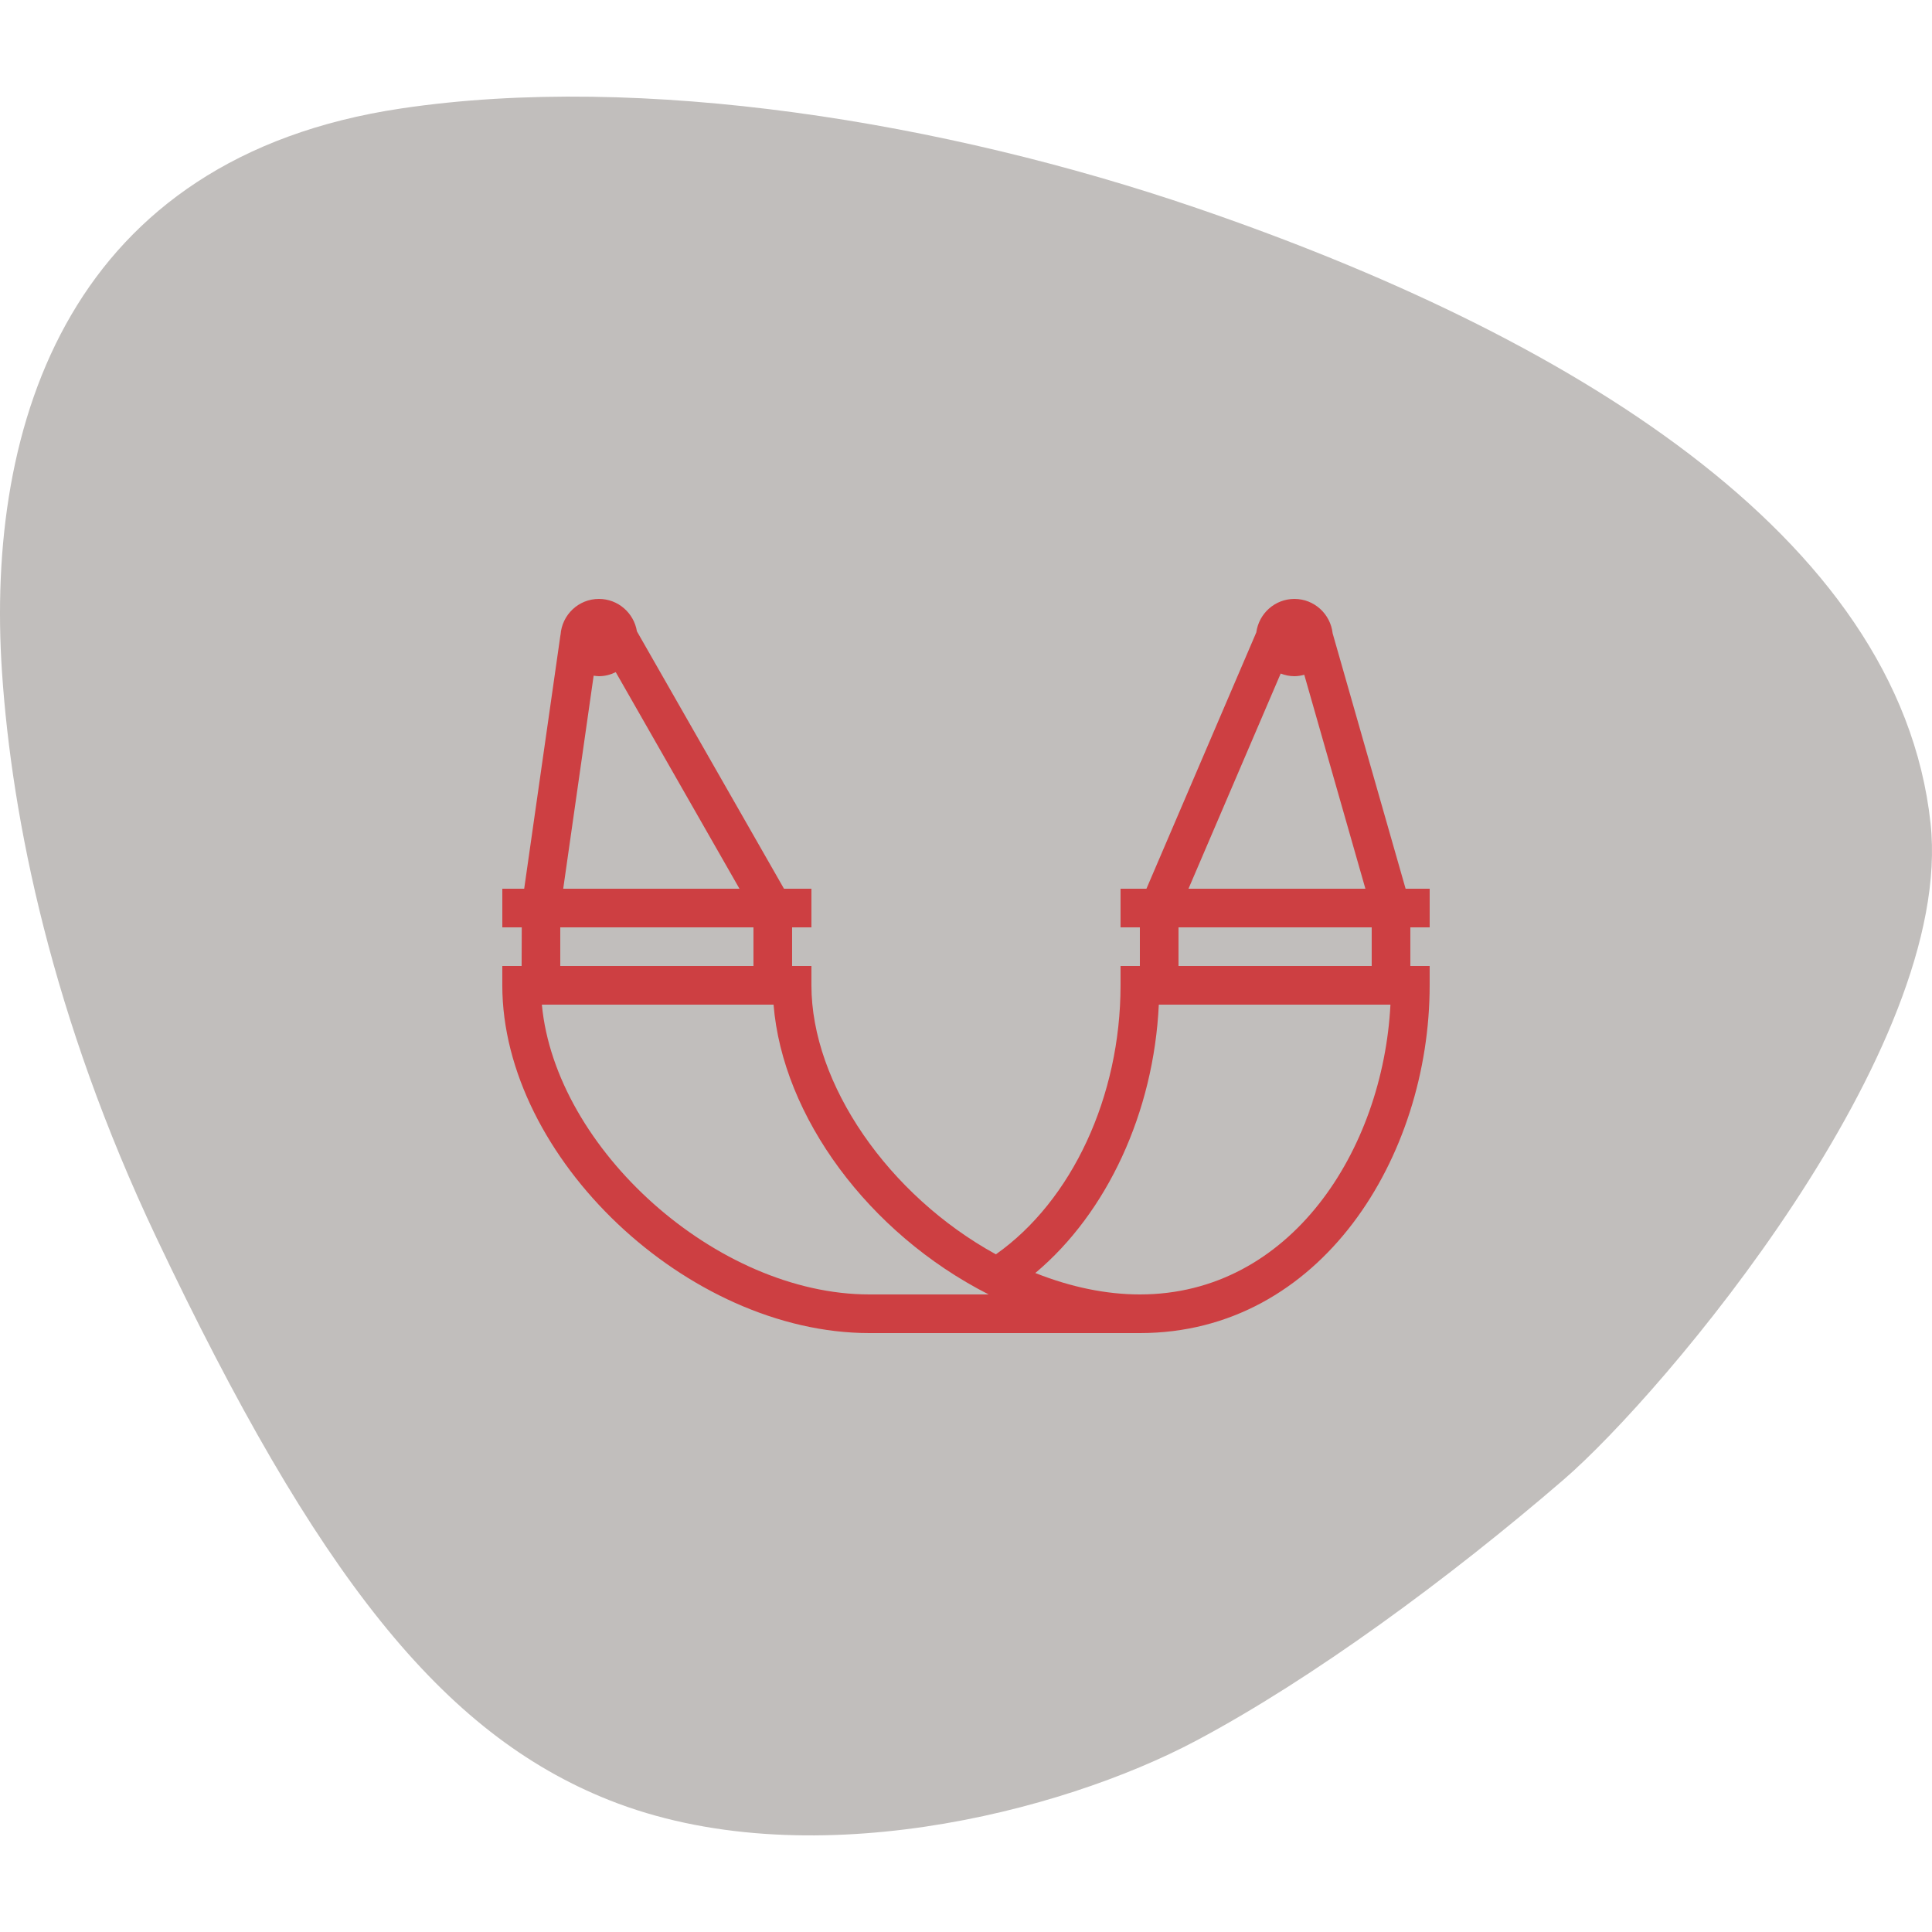 <svg viewBox="0 0 100 100" xmlns="http://www.w3.org/2000/svg" xmlns:xlink="http://www.w3.org/1999/xlink" width="100" height="100">
<defs>


 <g id="bg" fill="#c1bebc" class="bg"><path d="M99.925,42.61c-1.622-14.982-18.999-25.346-37.999-31.846C48.911,6.313,33.23,3.753,20.76,5.614 C3.66,8.165-0.773,21.814,0.105,34.812c0.514,7.615,2.582,17.84,7.989,29.247c8.308,17.523,14.814,25.686,23.431,29.113 c10.135,4.032,23.358,0.666,30.402-3.082c6.005-3.195,13.062-8.379,18.999-13.498C86.1,72.131,101.191,54.311,99.925,42.61z"/></g> 
 <path fill="#cd3f42" id="i-1952" d="M48,22v-2h-1.246L42.977,6.781C42.866,5.782,42.026,5,40.999,5c-1.011,0-1.84,0.756-1.973,1.732L33.34,20h-1.341v2h1v2h-1v1 c0,5.756-2.517,11.152-6.452,13.924c-5.561-3.053-9.548-8.818-9.548-13.924v-1h-1v-2h1v-2h-1.42L6.967,6.678 C6.811,5.729,5.992,5,4.999,5C3.944,5,3.087,5.822,3.014,6.859L3.01,6.858L1.132,20H0v2h1.006l-0.007,2h-1v1c0,8.916,9.589,18,19,18 h14c9.39,0,15-9.15,15-18v-1h-1v-2H48z M4.727,8.973C4.816,8.984,4.906,9,4.999,9c0.313,0,0.607-0.079,0.872-0.209L12.275,20H3.152 L4.727,8.973z M2.999,22h10v2h-10V22z M18.999,41c-7.908,0-16.253-7.535-16.952-15h11.992c0.468,5.779,4.906,11.828,11.115,14.99 c0.007,0.004,0.014,0.006,0.02,0.01H18.999z M40.288,8.863C40.51,8.948,40.748,9,40.999,9c0.178,0,0.346-0.031,0.51-0.074L44.673,20 h-9.157L40.288,8.863z M34.999,22h10v2h-10V22z M32.999,41c-1.735,0-3.562-0.379-5.363-1.09c-0.016-0.008-0.031-0.012-0.047-0.02 l-0.003,0.002c-0.007-0.003-0.015-0.005-0.022-0.008c0.008,0.003,0.017,0.002,0.025,0.006c3.71-3.111,6.13-8.311,6.391-13.891 h11.989C45.579,33.54,40.789,41,32.999,41z"/> 
</defs>
<use x="0" y="0" class="bg" xlink:href="#bg"/>
<use x="26" y="26" xlink:href="#i-1952"/>
<use x="0" y="0" xlink:href="#fg"/>
</svg>